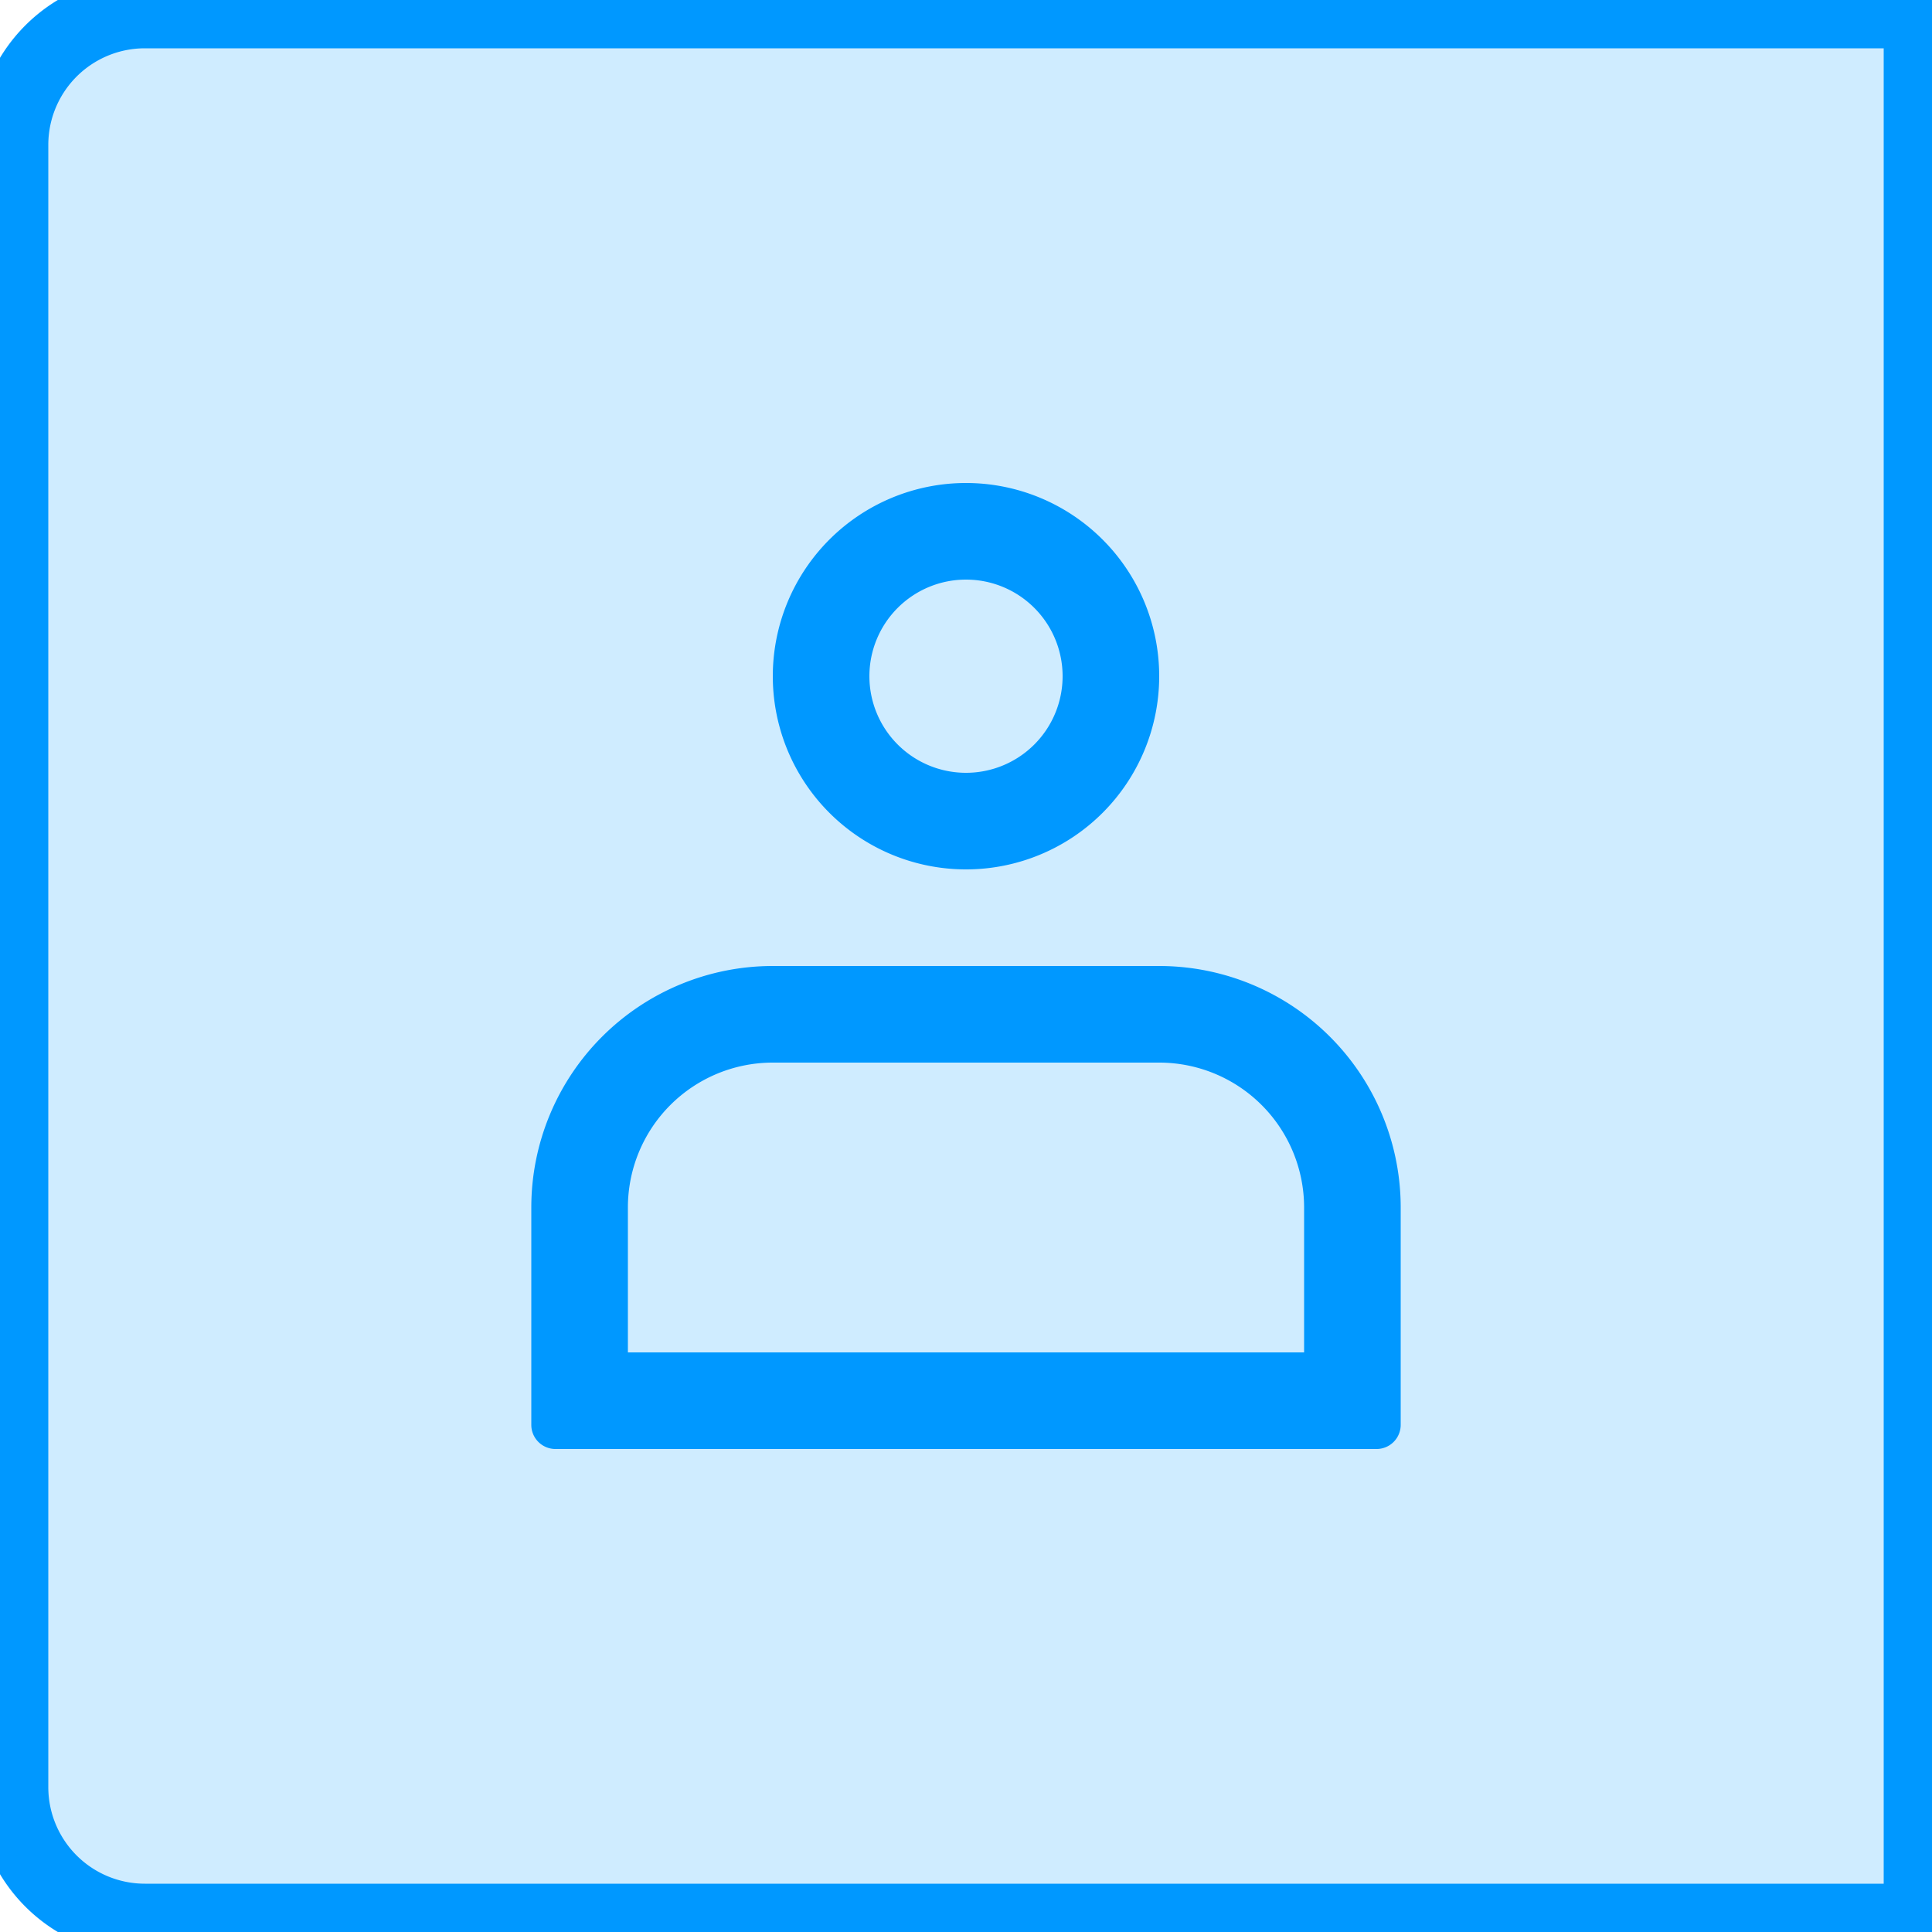<svg xmlns="http://www.w3.org/2000/svg" width="40" height="40" viewBox="0 0 40 40">
  <g transform="translate(-100 -368)">
    <g fill="#0098FF" fill-opacity="0.1" stroke="#0098FF" transform="translate(100 368)">
      <path fill="#0098FF" d="M3,0H39a1,1,0,0,1,1,1V39a1,1,0,0,1-1,1H3a3,3,0,0,1-3-3V3A3,3,0,0,1,3,0Z"/>
      <path fill="#0098FF" d="M3,.5H39a.5.5,0,0,1,.5.5V39a.5.5,0,0,1-.5.5H3A2.5,2.5,0,0,1,.5,37V3A2.5,2.5,0,0,1,3,.5Z"/>
    </g>
    <g transform="translate(-2966 -1091)">
      <path fill="#0098FF" d="M3090,1479h-8a5,5,0,0,0-5,5v4.5a.5.5,0,0,0,.5.5h17a.5.5,0,0,0,.5-.5V1484A5,5,0,0,0,3090,1479Zm3,8h-14v-3a3,3,0,0,1,3-3h8a3,3,0,0,1,3,3Z"/>
      <path fill="#0098FF" d="M3086,1477a4,4,0,1,0-4-4A4,4,0,0,0,3086,1477Zm0-6a2,2,0,1,1-2,2A2,2,0,0,1,3086,1471Z"/>
    </g>
  </g>
</svg>
